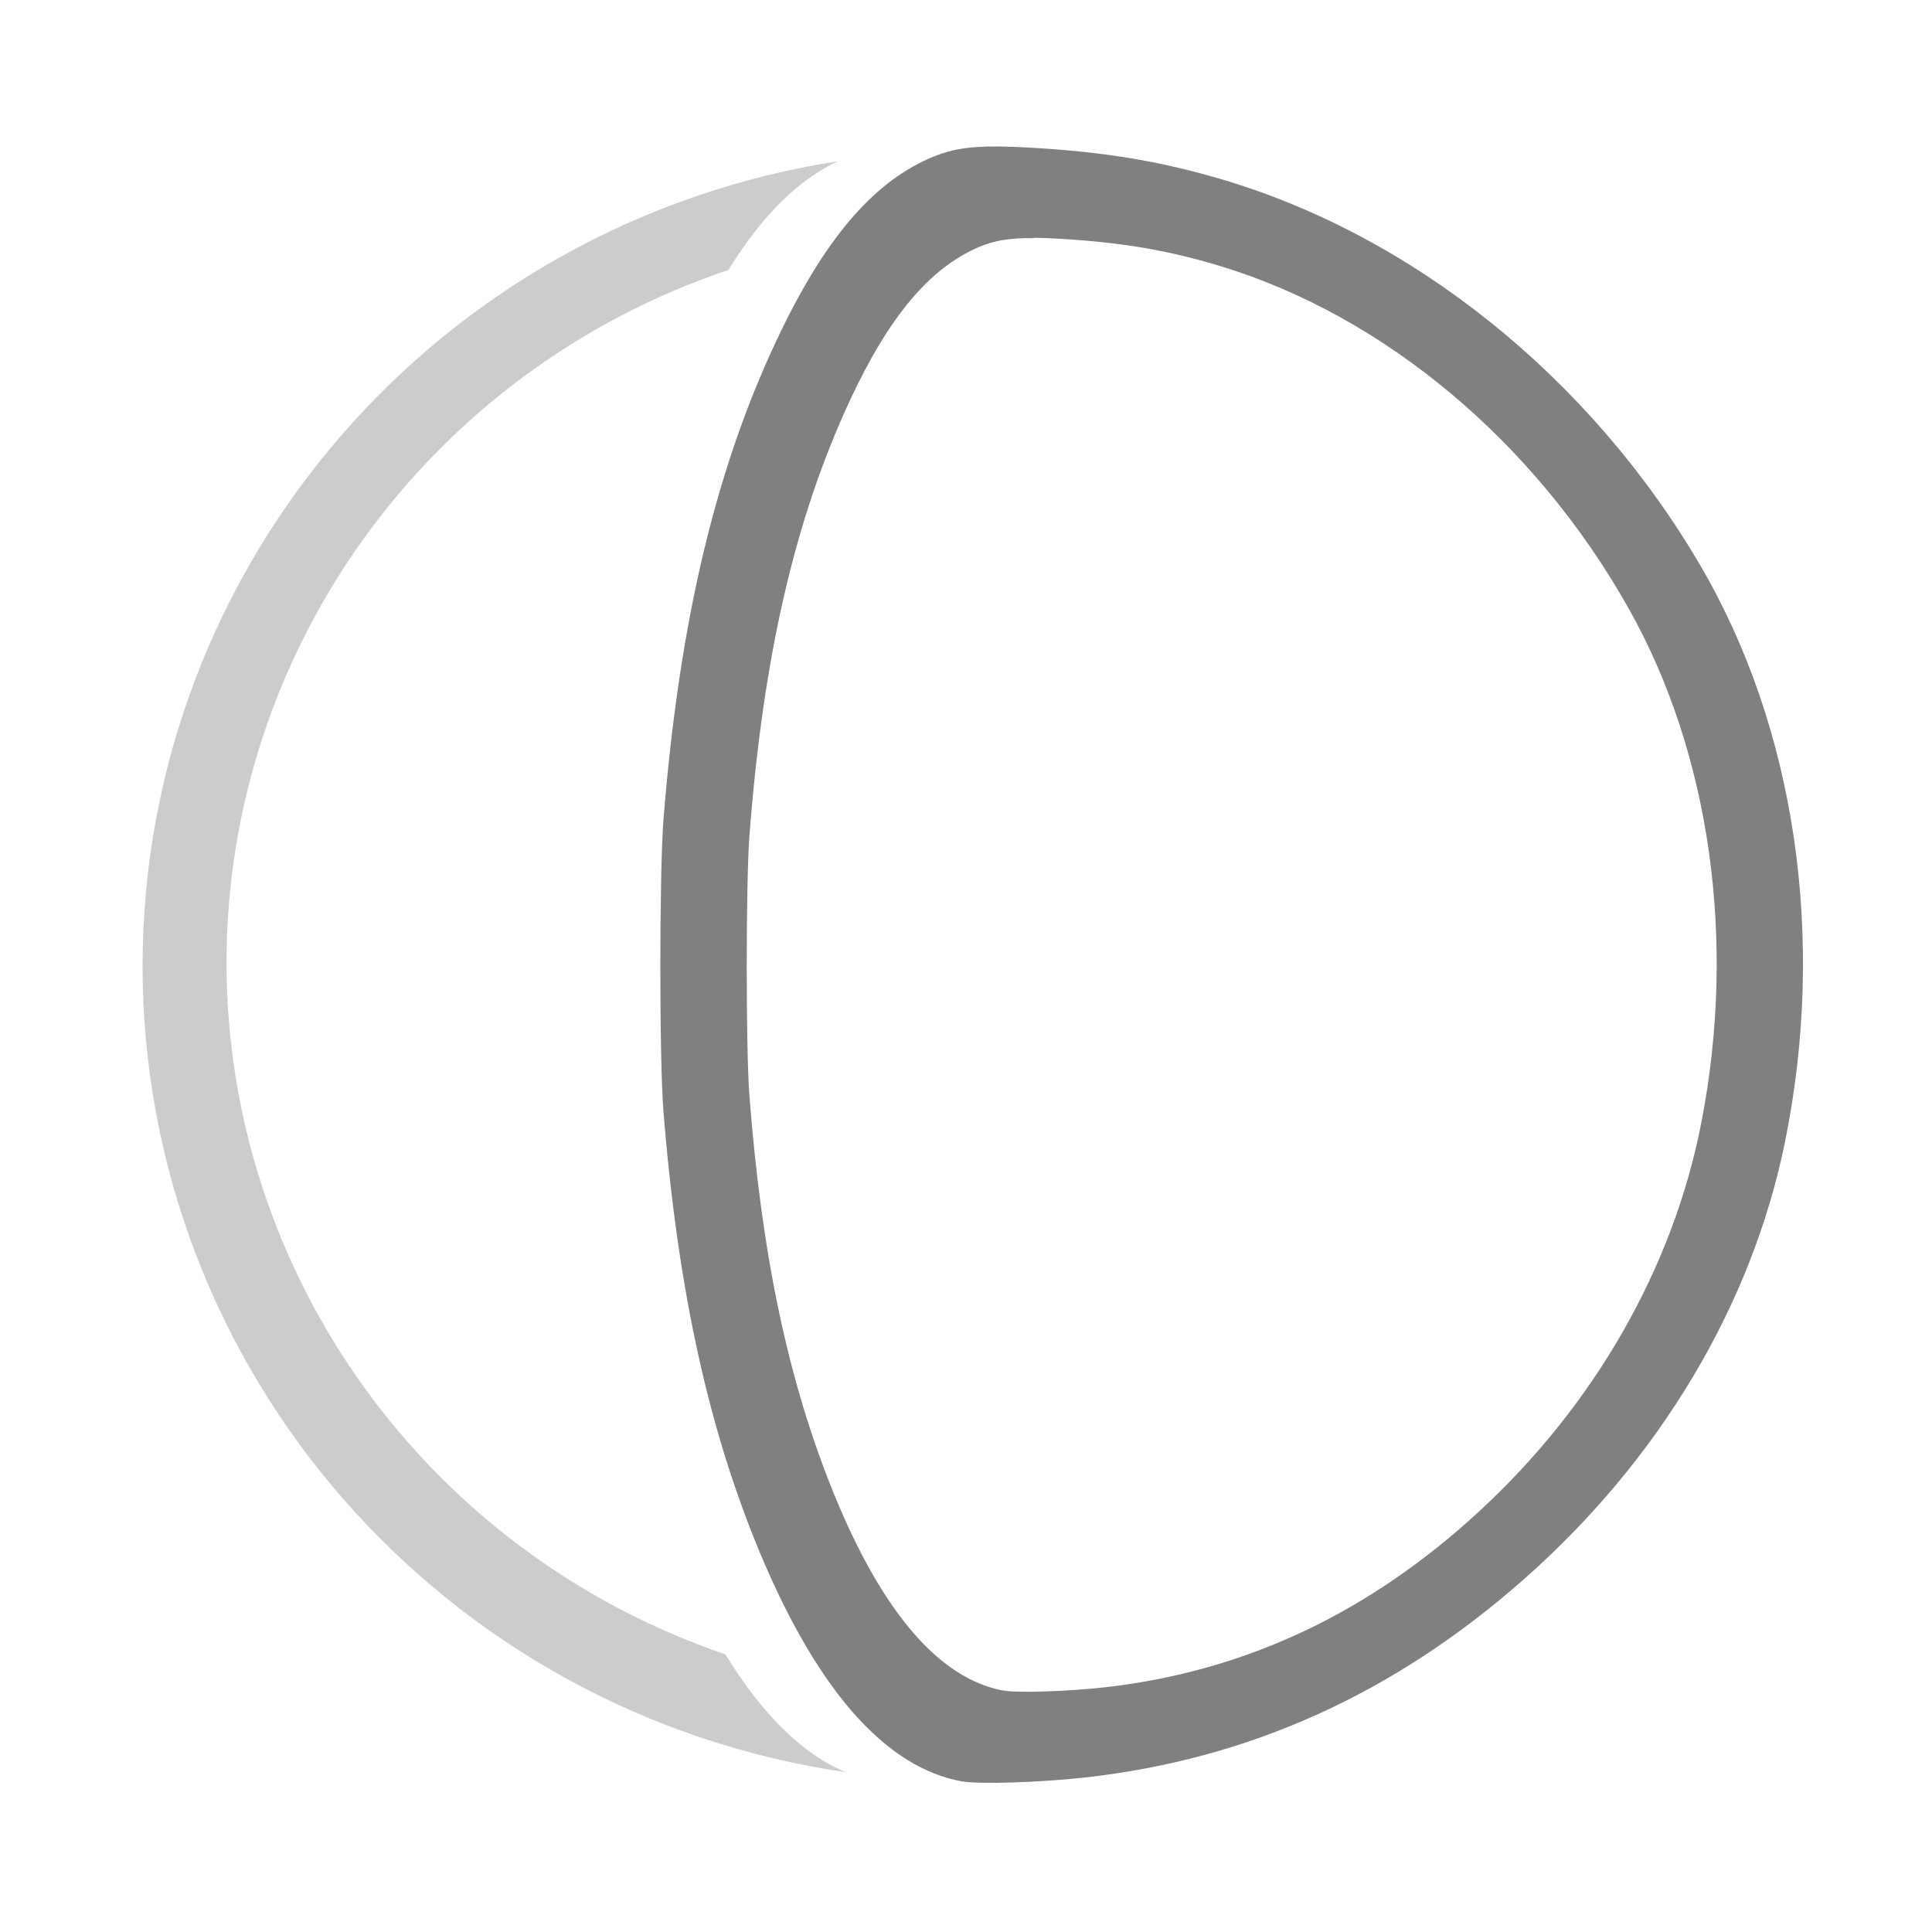 <?xml version="1.0" encoding="UTF-8" standalone="no"?>
<svg xmlns="http://www.w3.org/2000/svg" height="90" width="90" version="1.1" viewBox="0 0 90 90">
 <rect style="fill:none" height="90" width="90" y="0" x="0"/>
 <path style="paint-order:normal;fill:#808080" d="m46.53 6.824c-1.369-0.013-2.177 0.122-3.012 0.459-2.705 1.093-4.95 3.643-7.102 8.066-3.011 6.19-4.758 13.43-5.508 22.82-0.194 2.44-0.196 11.18-0.002 13.6 0.68 8.46 2.15 15.07 4.65 20.93 2.65 6.19 5.779 9.671 9.279 10.29l-0.002-0.004c0.789 0.14 3.64 0.048 5.705-0.182 7.64-0.851 14.38-3.89 20.42-9.209 6.338-5.58 10.64-12.78 12.19-20.38 1.939-9.52 0.497-19.31-3.961-26.91-5.14-8.753-13.43-15.4-22.48-18.01-2.784-0.804-5.278-1.213-8.602-1.41-0.603-0.036-1.122-0.056-1.578-0.061zm1.641 4.252c0.387 0.004 0.827 0.023 1.338 0.055 2.821 0.175 4.94 0.54 7.303 1.254 7.682 2.321 14.72 8.224 19.08 16 3.784 6.748 5.009 15.45 3.363 23.91-1.315 6.755-4.968 13.15-10.35 18.11-5.123 4.725-10.85 7.428-17.33 8.184-1.753 0.204-4.174 0.284-4.844 0.16l0.002 0.004c-2.971-0.551-5.628-3.643-7.877-9.143-2.122-5.206-3.37-11.08-3.947-18.59-0.165-2.147-0.163-9.914 0.002-12.08 0.636-8.342 2.118-14.77 4.674-20.27 1.827-3.929 3.733-6.195 6.029-7.166 0.709-0.299 1.395-0.422 2.557-0.41z"/>
 <path style="opacity:.4;stroke-width:.984;fill:#808080" d="m39.06 7.506c-18.65 2.894-32.4 18.79-32.42 37.49 0.014 18.83 13.95 34.81 32.76 37.56-2.02-0.84-3.89-2.69-5.61-5.49-13.89-4.74-23.22-17.67-23.24-32.22 0.019-14.6 9.418-27.57 23.38-32.27 1.574-2.543 3.24-4.184 5.125-5.082z"/>
</svg>
